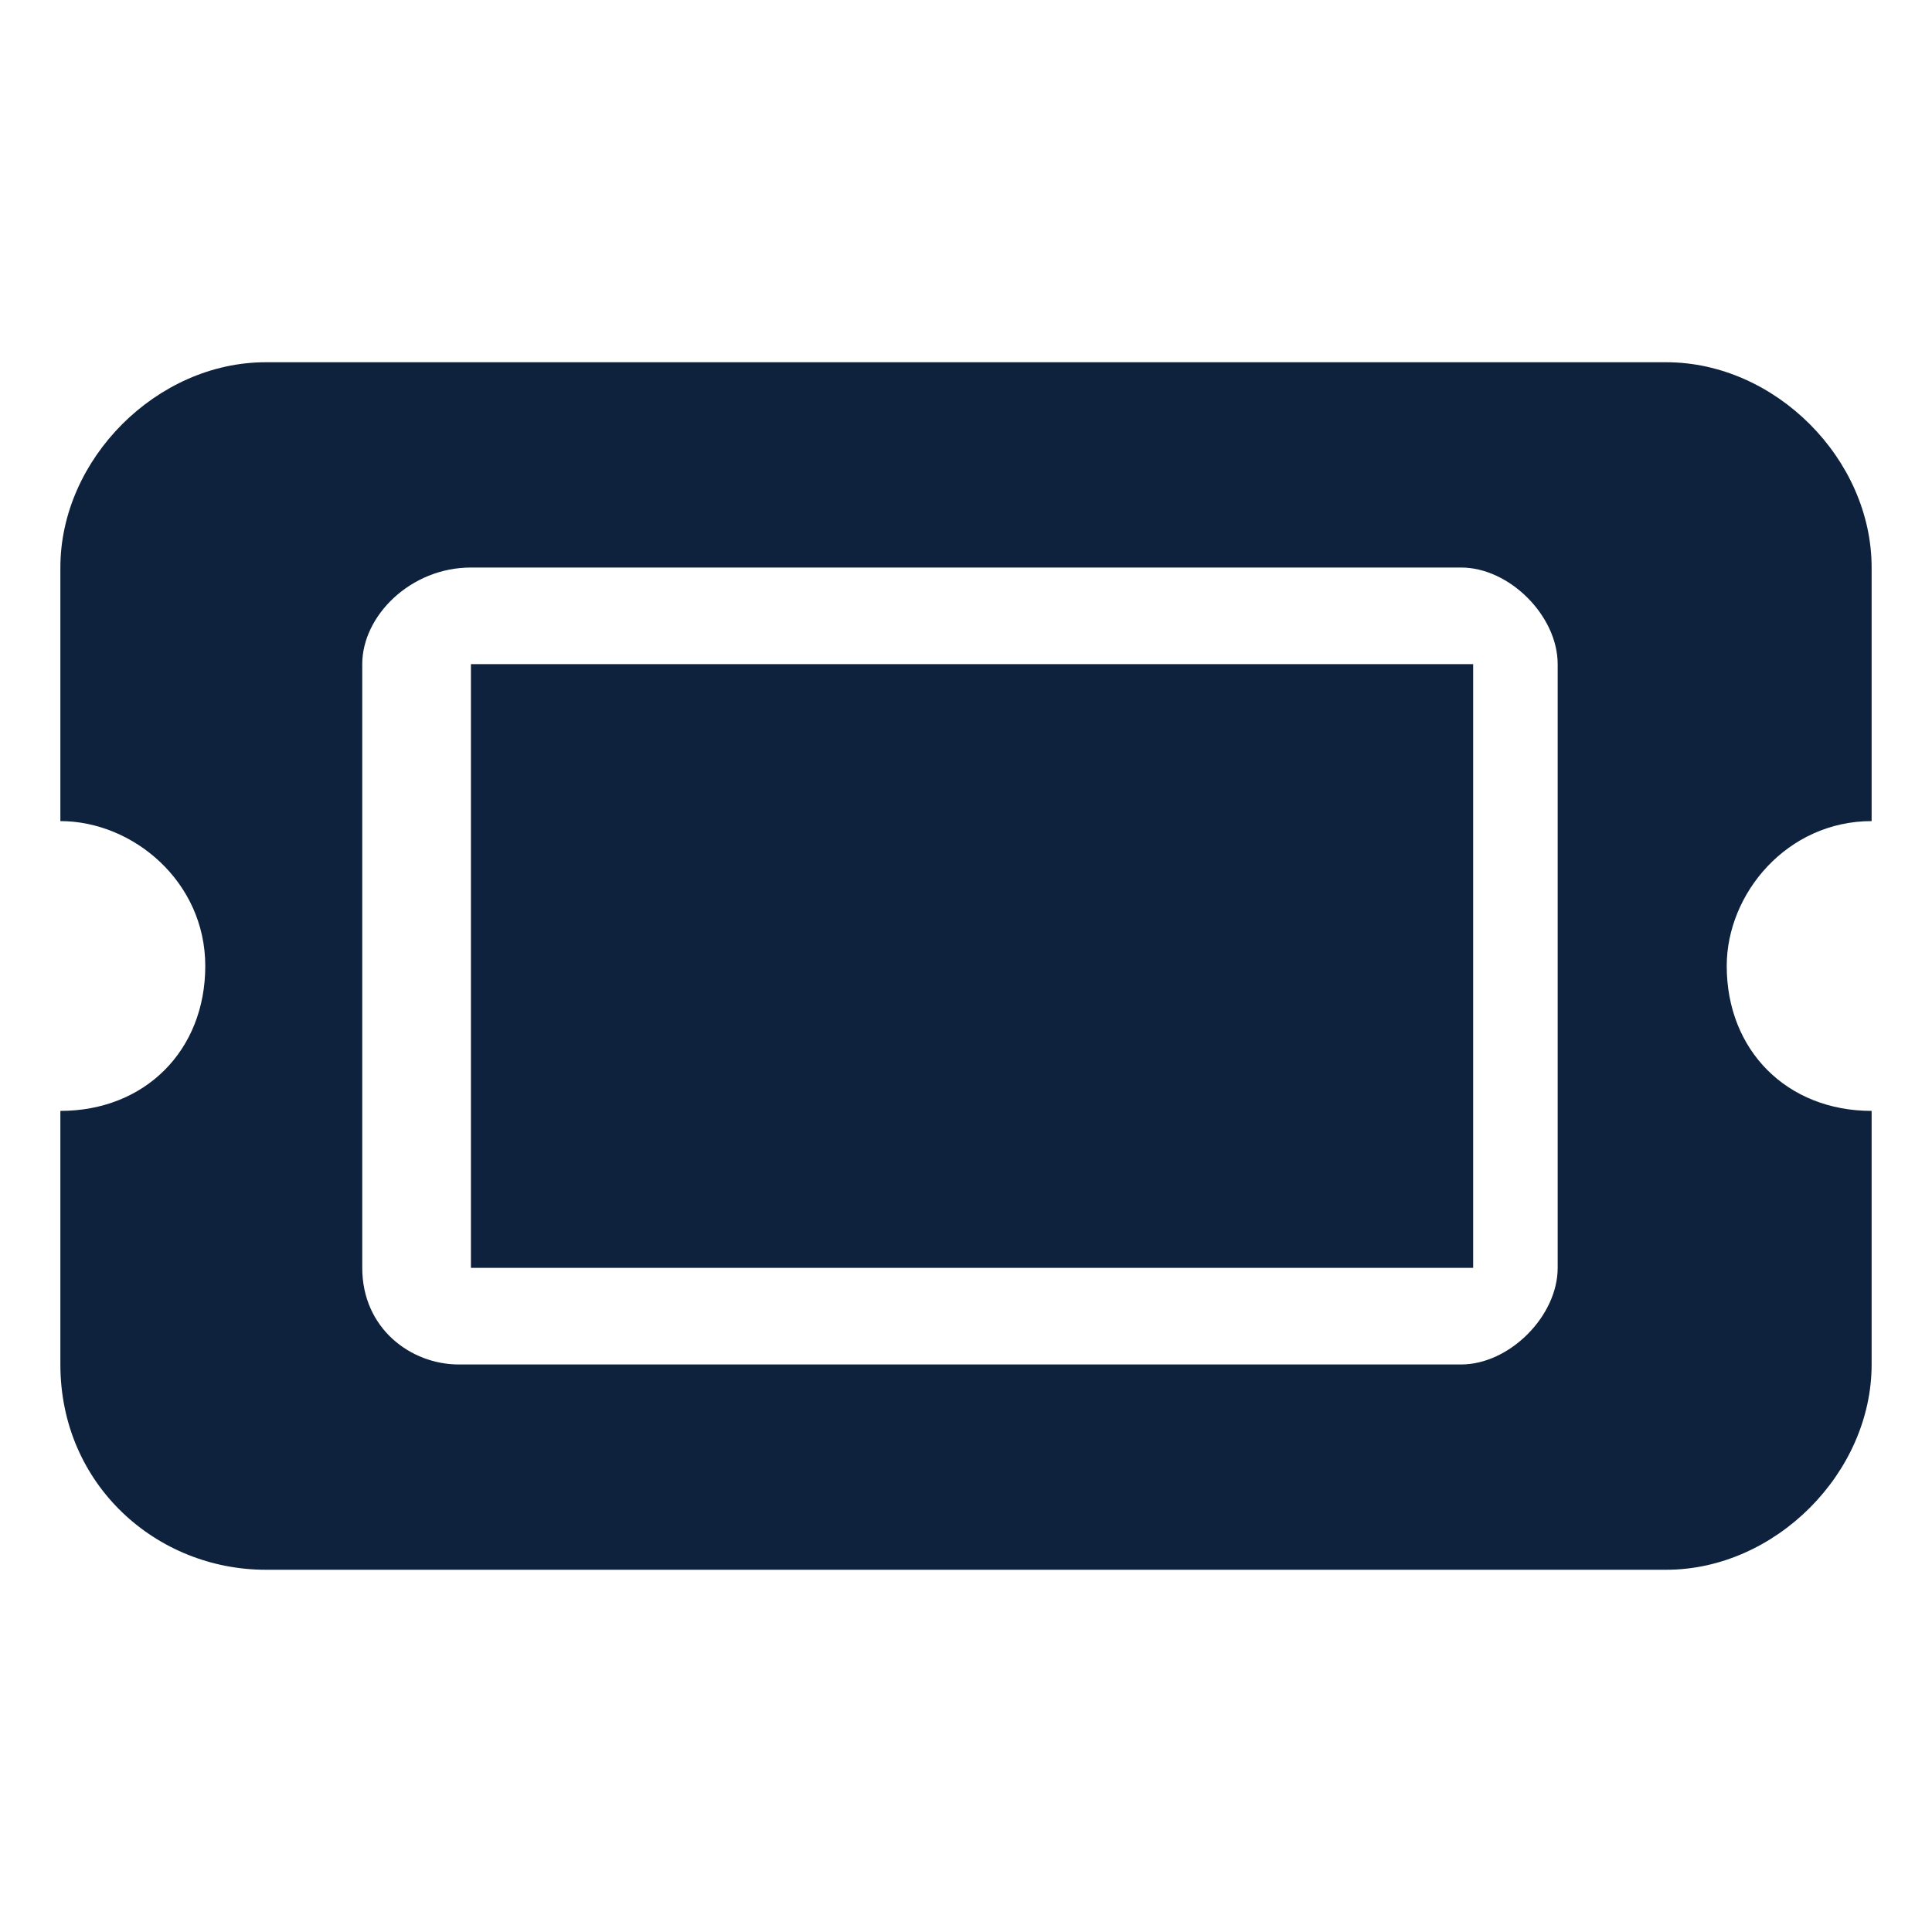 <?xml version="1.0" encoding="utf-8"?>
<!-- Generator: Adobe Illustrator 23.0.0, SVG Export Plug-In . SVG Version: 6.00 Build 0)  -->
<svg version="1.1" id="Layer_1" xmlns="http://www.w3.org/2000/svg" xmlns:xlink="http://www.w3.org/1999/xlink" x="0px" y="0px"
	 viewBox="0 0 16 16" style="enable-background:new 0 0 16 16;" xml:space="preserve">
<style type="text/css">
	.st0{fill:#0E223D;}
</style>
<path class="st0" d="M3.9,5.5h8.3v5H3.9V5.5z M13.8,3c0.9,0,1.7,0.8,1.7,1.7v2.1c-0.7,0-1.2,0.6-1.2,1.2c0,0.7,0.5,1.2,1.2,1.2v2.1
	c0,0.9-0.8,1.7-1.7,1.7H2.2c-0.9,0-1.7-0.7-1.7-1.7V9.2c0.7,0,1.2-0.5,1.2-1.2c0-0.7-0.6-1.2-1.2-1.2V4.7C0.5,3.8,1.3,3,2.2,3H13.8z
	 M3,10.5c0,0.5,0.4,0.8,0.8,0.8h8.3c0.4,0,0.8-0.4,0.8-0.8v-5c0-0.4-0.4-0.8-0.8-0.8H3.9C3.4,4.7,3,5.1,3,5.5V10.5z"/>
</svg>
